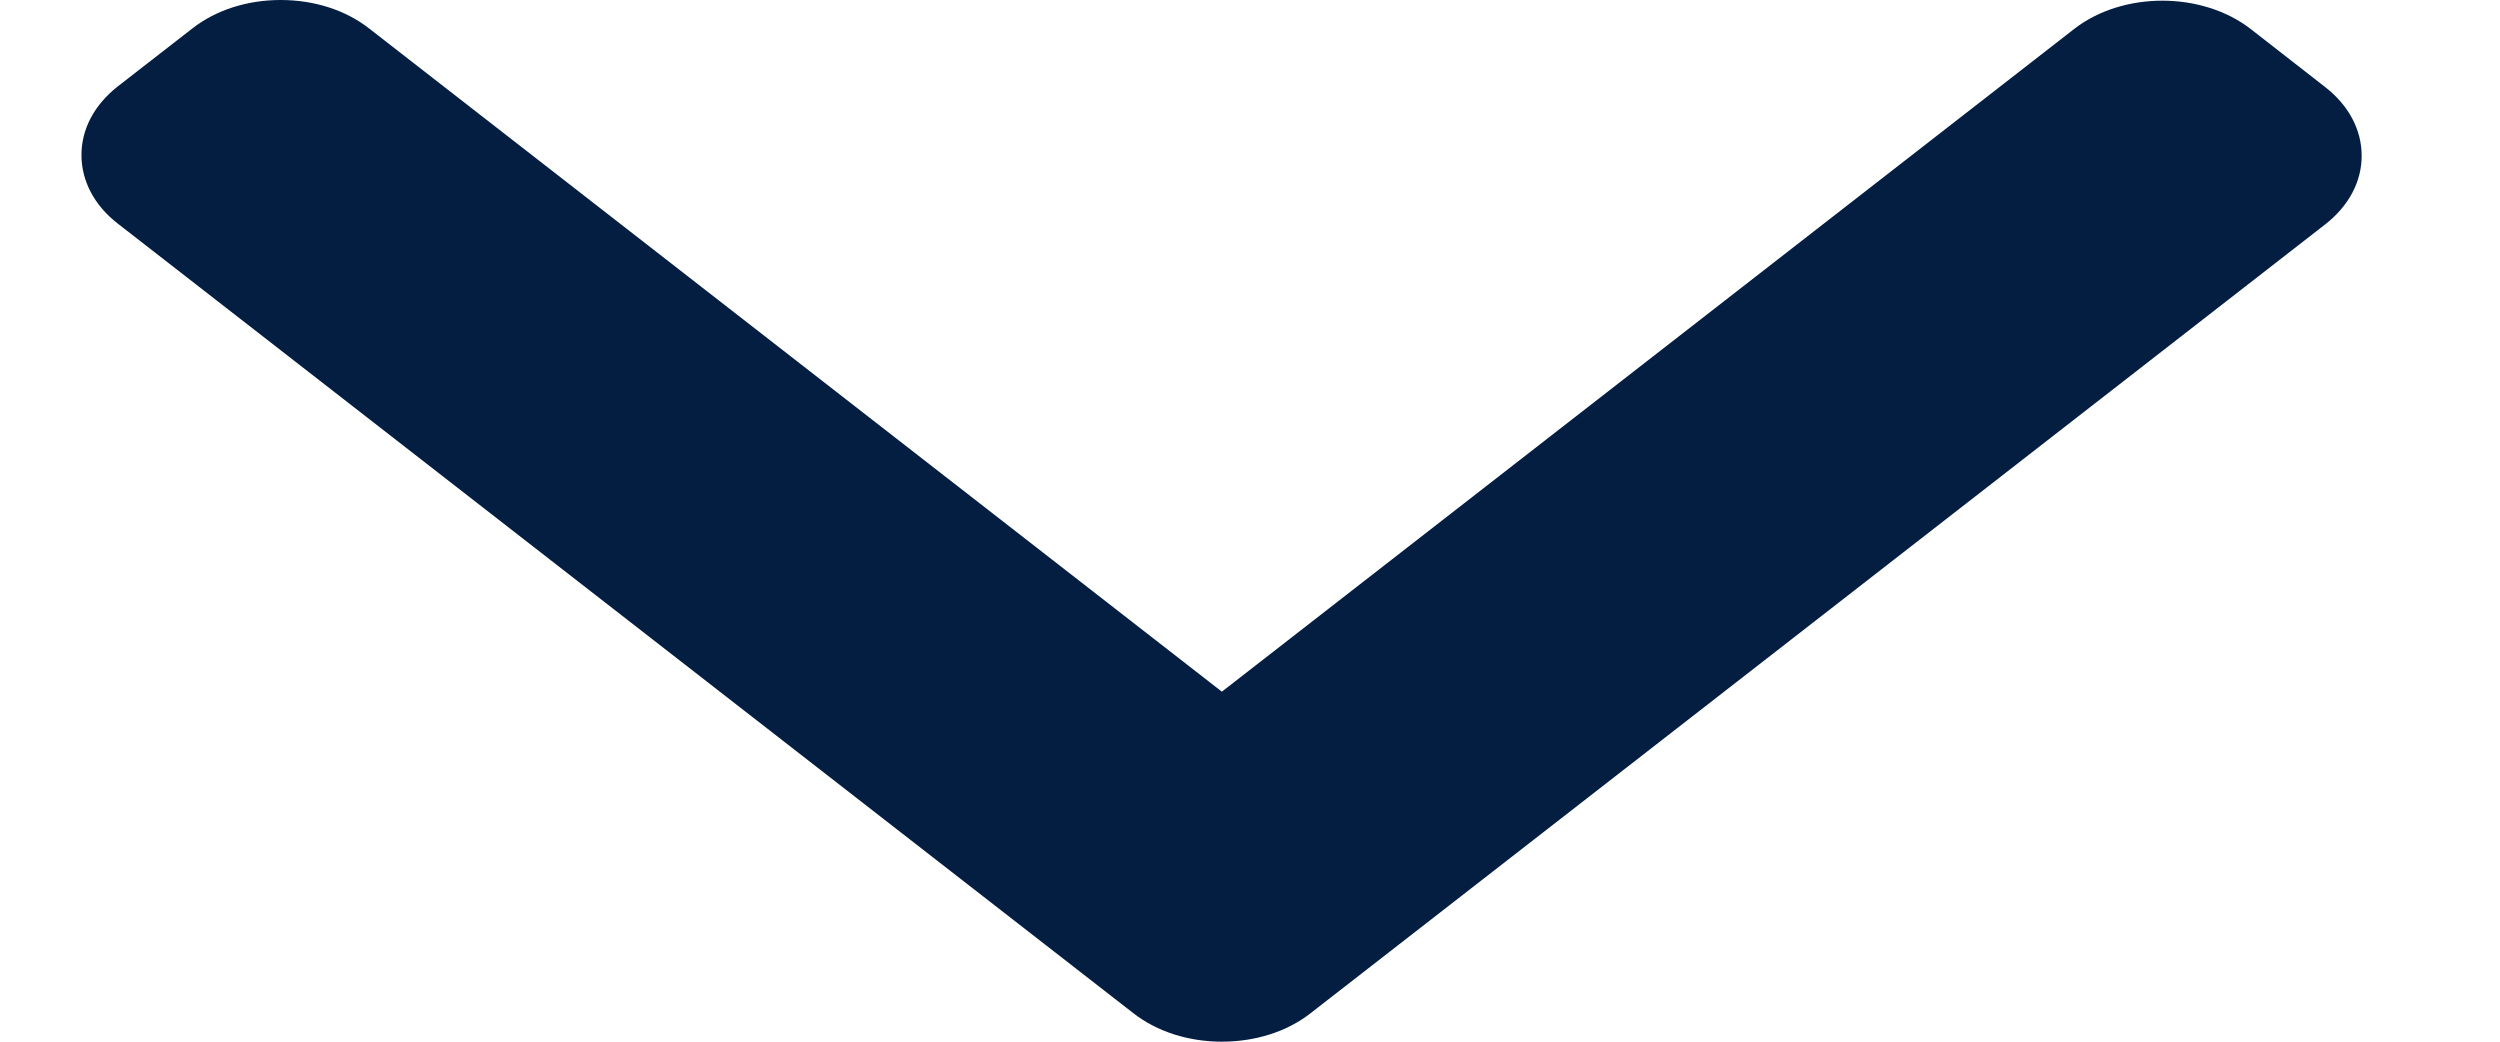 <svg width="12" height="5" viewBox="0 0 12 5" fill="none" xmlns="http://www.w3.org/2000/svg">
<path d="M6.29 4.864L11.161 1.077C11.274 0.989 11.336 0.872 11.336 0.748C11.336 0.623 11.274 0.506 11.161 0.418L10.803 0.139C10.569 -0.042 10.189 -0.042 9.956 0.139L5.865 3.32L1.771 0.136C1.658 0.048 1.508 -3.34045e-07 1.347 -3.39492e-07C1.187 -3.44945e-07 1.037 0.048 0.924 0.136L0.565 0.415C0.453 0.503 0.391 0.619 0.391 0.744C0.391 0.869 0.453 0.986 0.565 1.073L5.441 4.864C5.554 4.952 5.705 5 5.865 5C6.026 5 6.177 4.952 6.29 4.864Z" fill="#041E42"/>
</svg>
